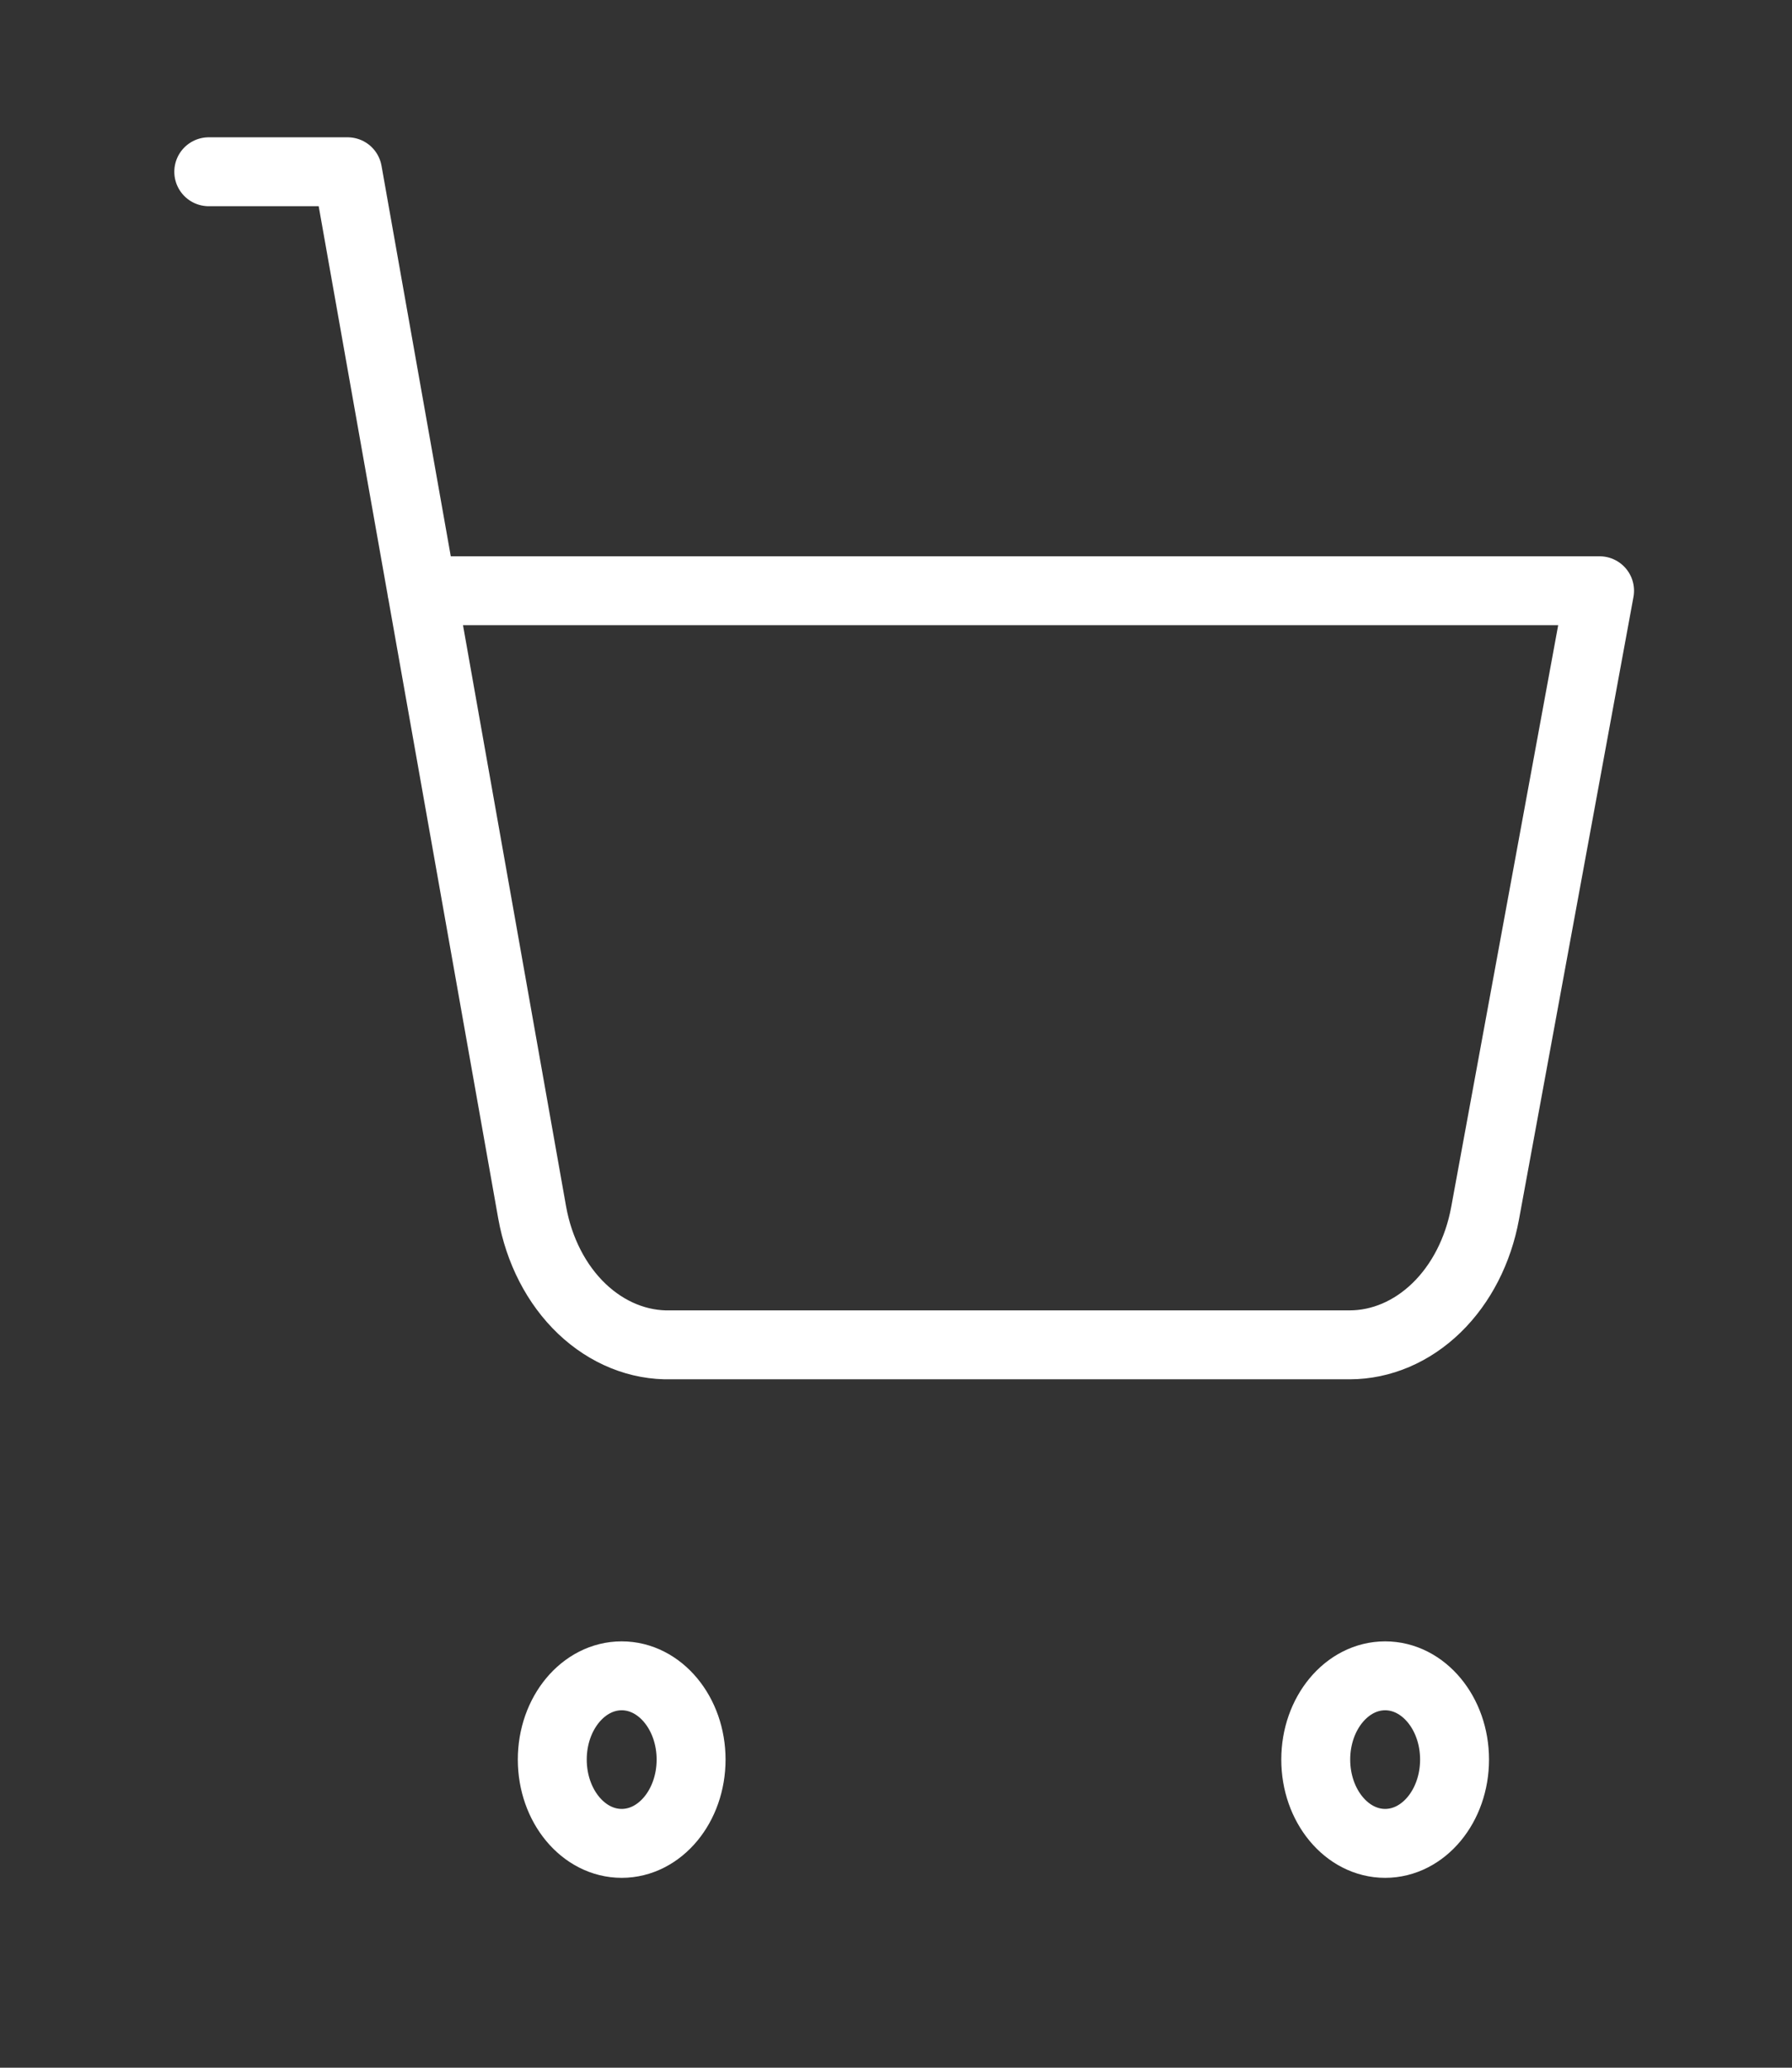 <svg width="26" height="30" viewBox="0 0 26 30" fill="none" xmlns="http://www.w3.org/2000/svg">
<rect x="0" y="0" width="26" height="30" fill="#333333" stroke="none"/>
<path d="M9.02 26.745C9.576 26.745 10.027 26.201 10.027 25.529C10.027 24.858 9.576 24.314 9.02 24.314C8.464 24.314 8.013 24.858 8.013 25.529C8.013 26.201 8.464 26.745 9.02 26.745Z" stroke="white" stroke-linecap="round" stroke-linejoin="round"/>
<path d="M20.097 26.745C20.653 26.745 21.104 26.201 21.104 25.529C21.104 24.858 20.653 24.314 20.097 24.314C19.541 24.314 19.09 24.858 19.09 25.529C19.09 26.201 19.541 26.745 20.097 26.745Z" stroke="white" stroke-linecap="round" stroke-linejoin="round"/>
<path d="M3.029 2.492H5.043L7.721 17.591C7.82 18.144 8.074 18.638 8.442 18.989C8.81 19.339 9.267 19.524 9.735 19.512H19.583C20.041 19.511 20.486 19.321 20.843 18.974C21.2 18.627 21.448 18.143 21.547 17.603L23.208 8.571H6.12" stroke="white" stroke-linecap="round" stroke-linejoin="round"/>
</svg>
